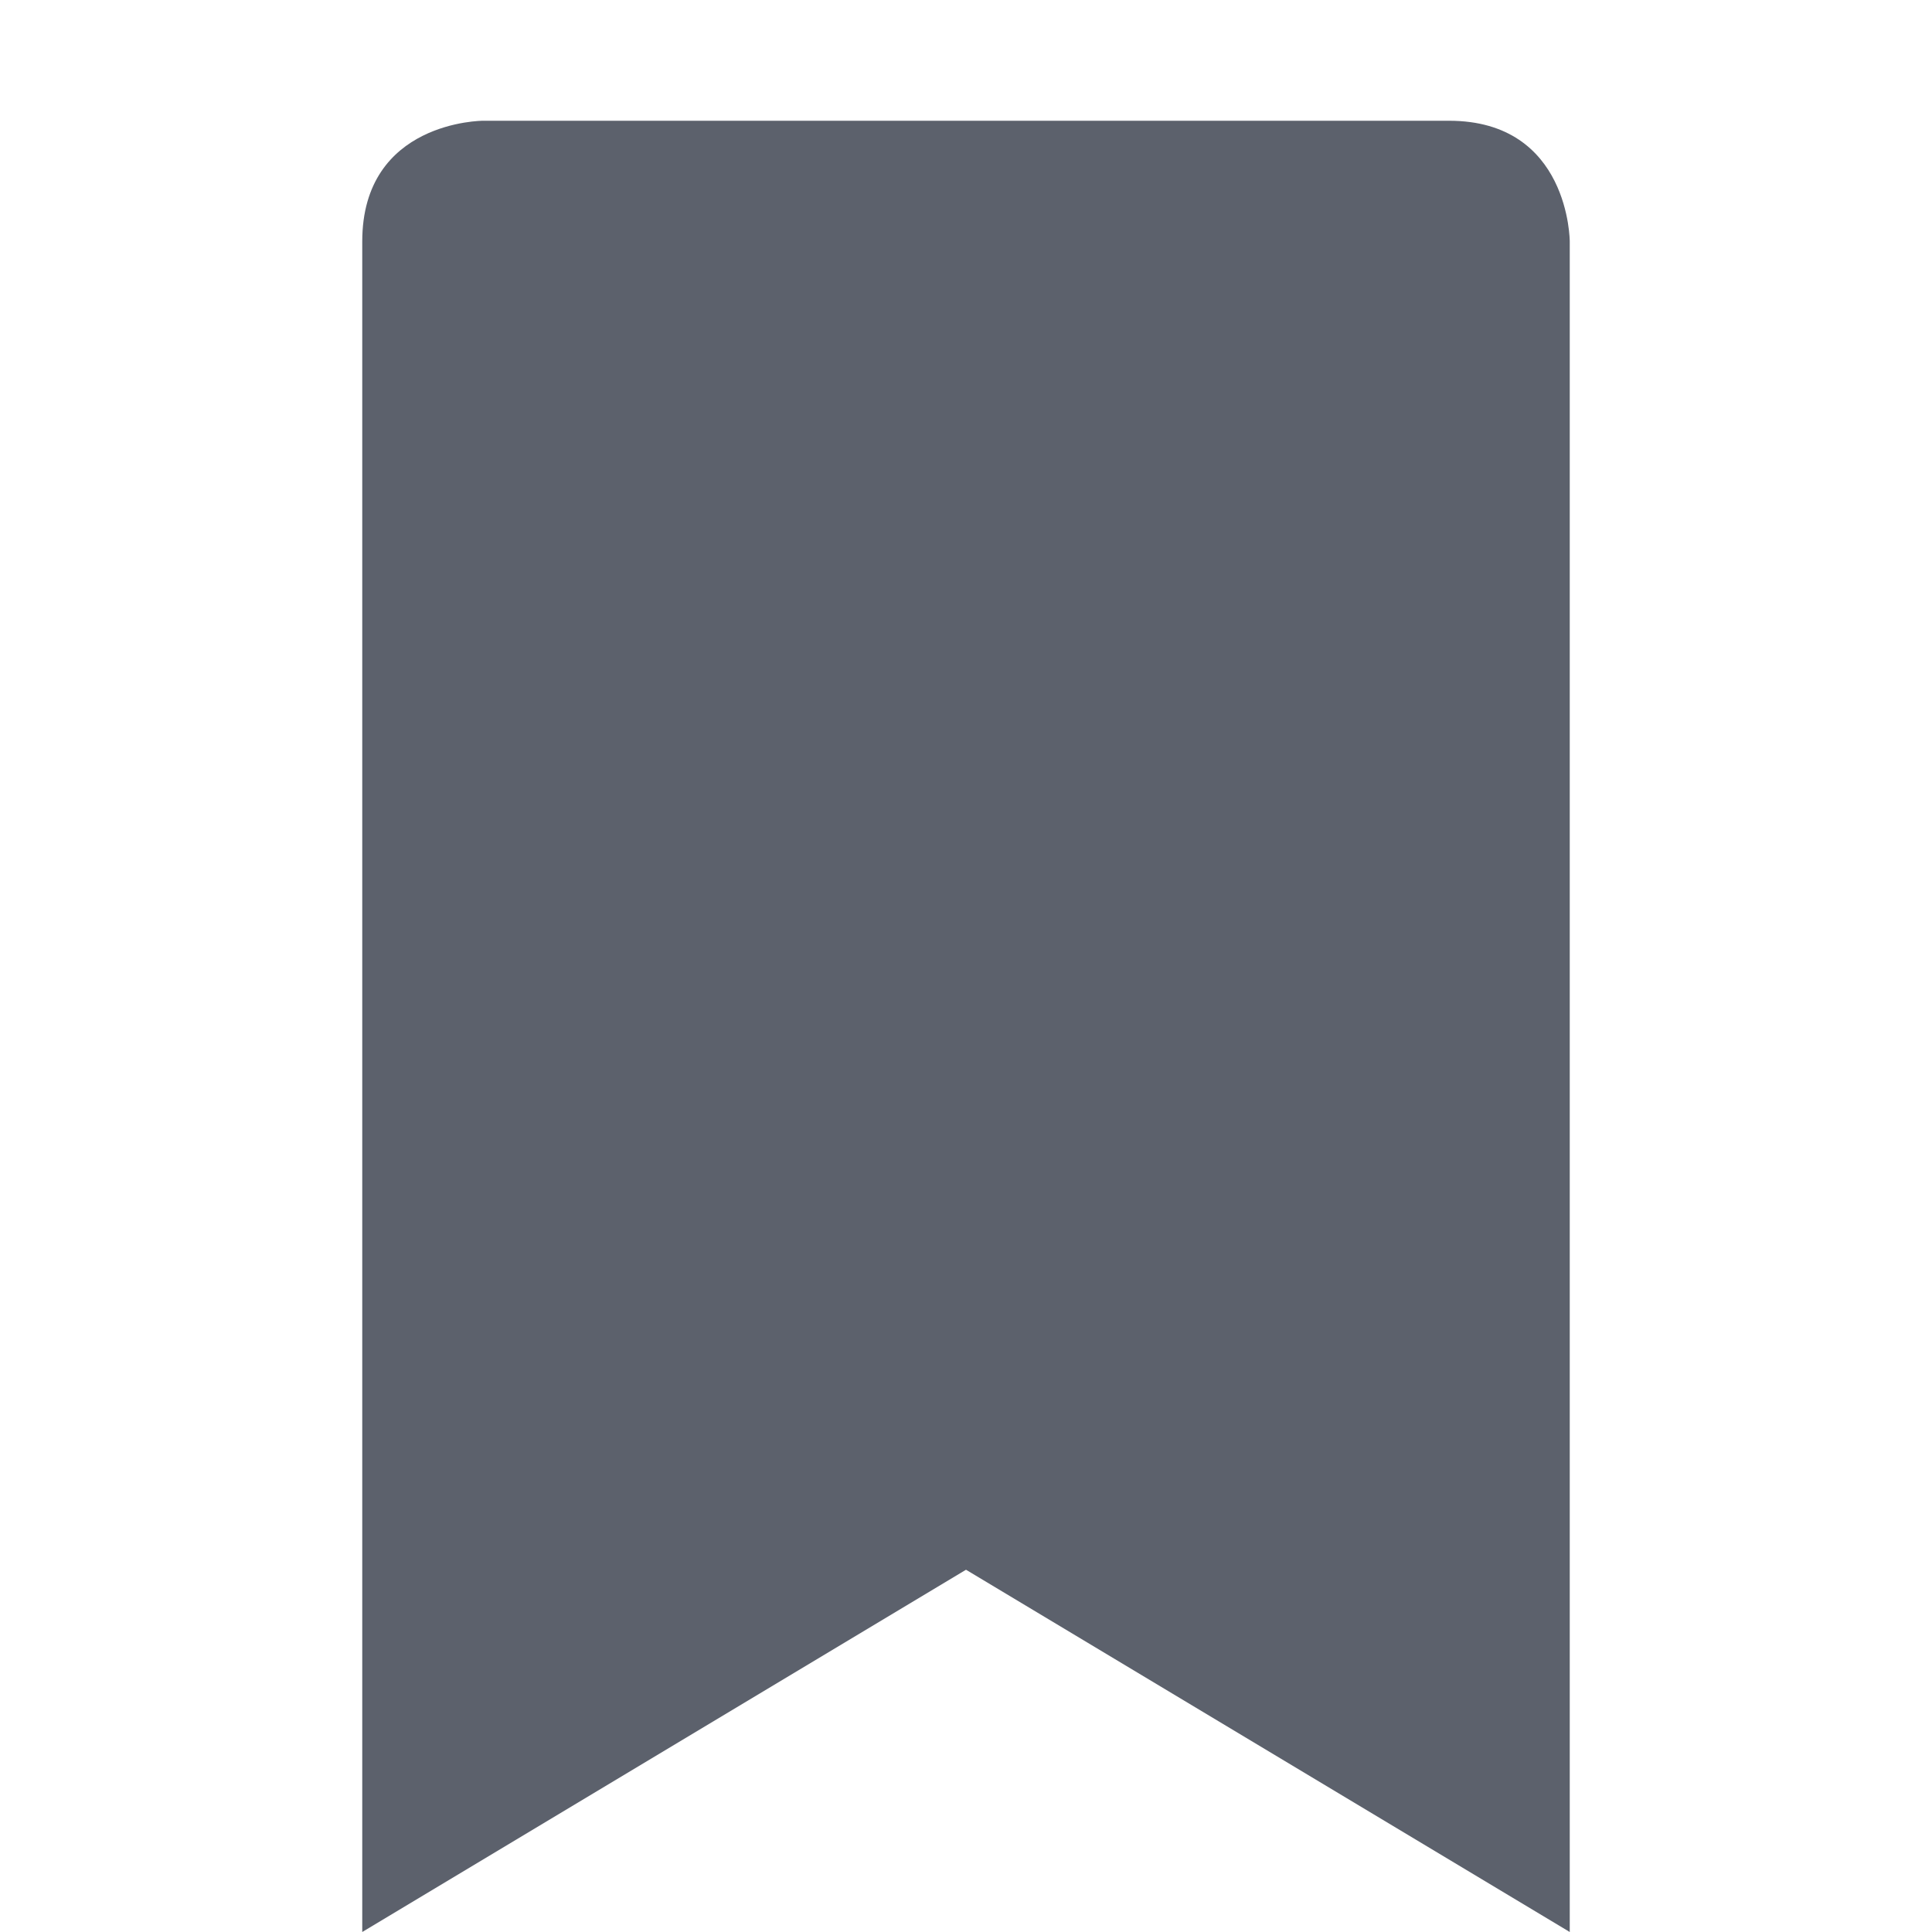 <?xml version="1.0" encoding="UTF-8"?>
<svg xmlns="http://www.w3.org/2000/svg" xmlns:xlink="http://www.w3.org/1999/xlink" width="22px" height="22px" viewBox="0 0 22 22" version="1.1">
<g id="surface1">
<path style=" stroke:none;fill-rule:nonzero;fill:rgb(36.078%,38.039%,42.353%);fill-opacity:1;" d="M 5.5 1.375 C 5.5 1.375 4.125 1.375 4.125 2.75 L 4.125 22 L 11 17.875 L 17.875 22 L 17.875 2.75 C 17.875 2.75 17.875 1.375 16.5 1.375 Z M 5.5 1.375 "/>
</g>
</svg>
